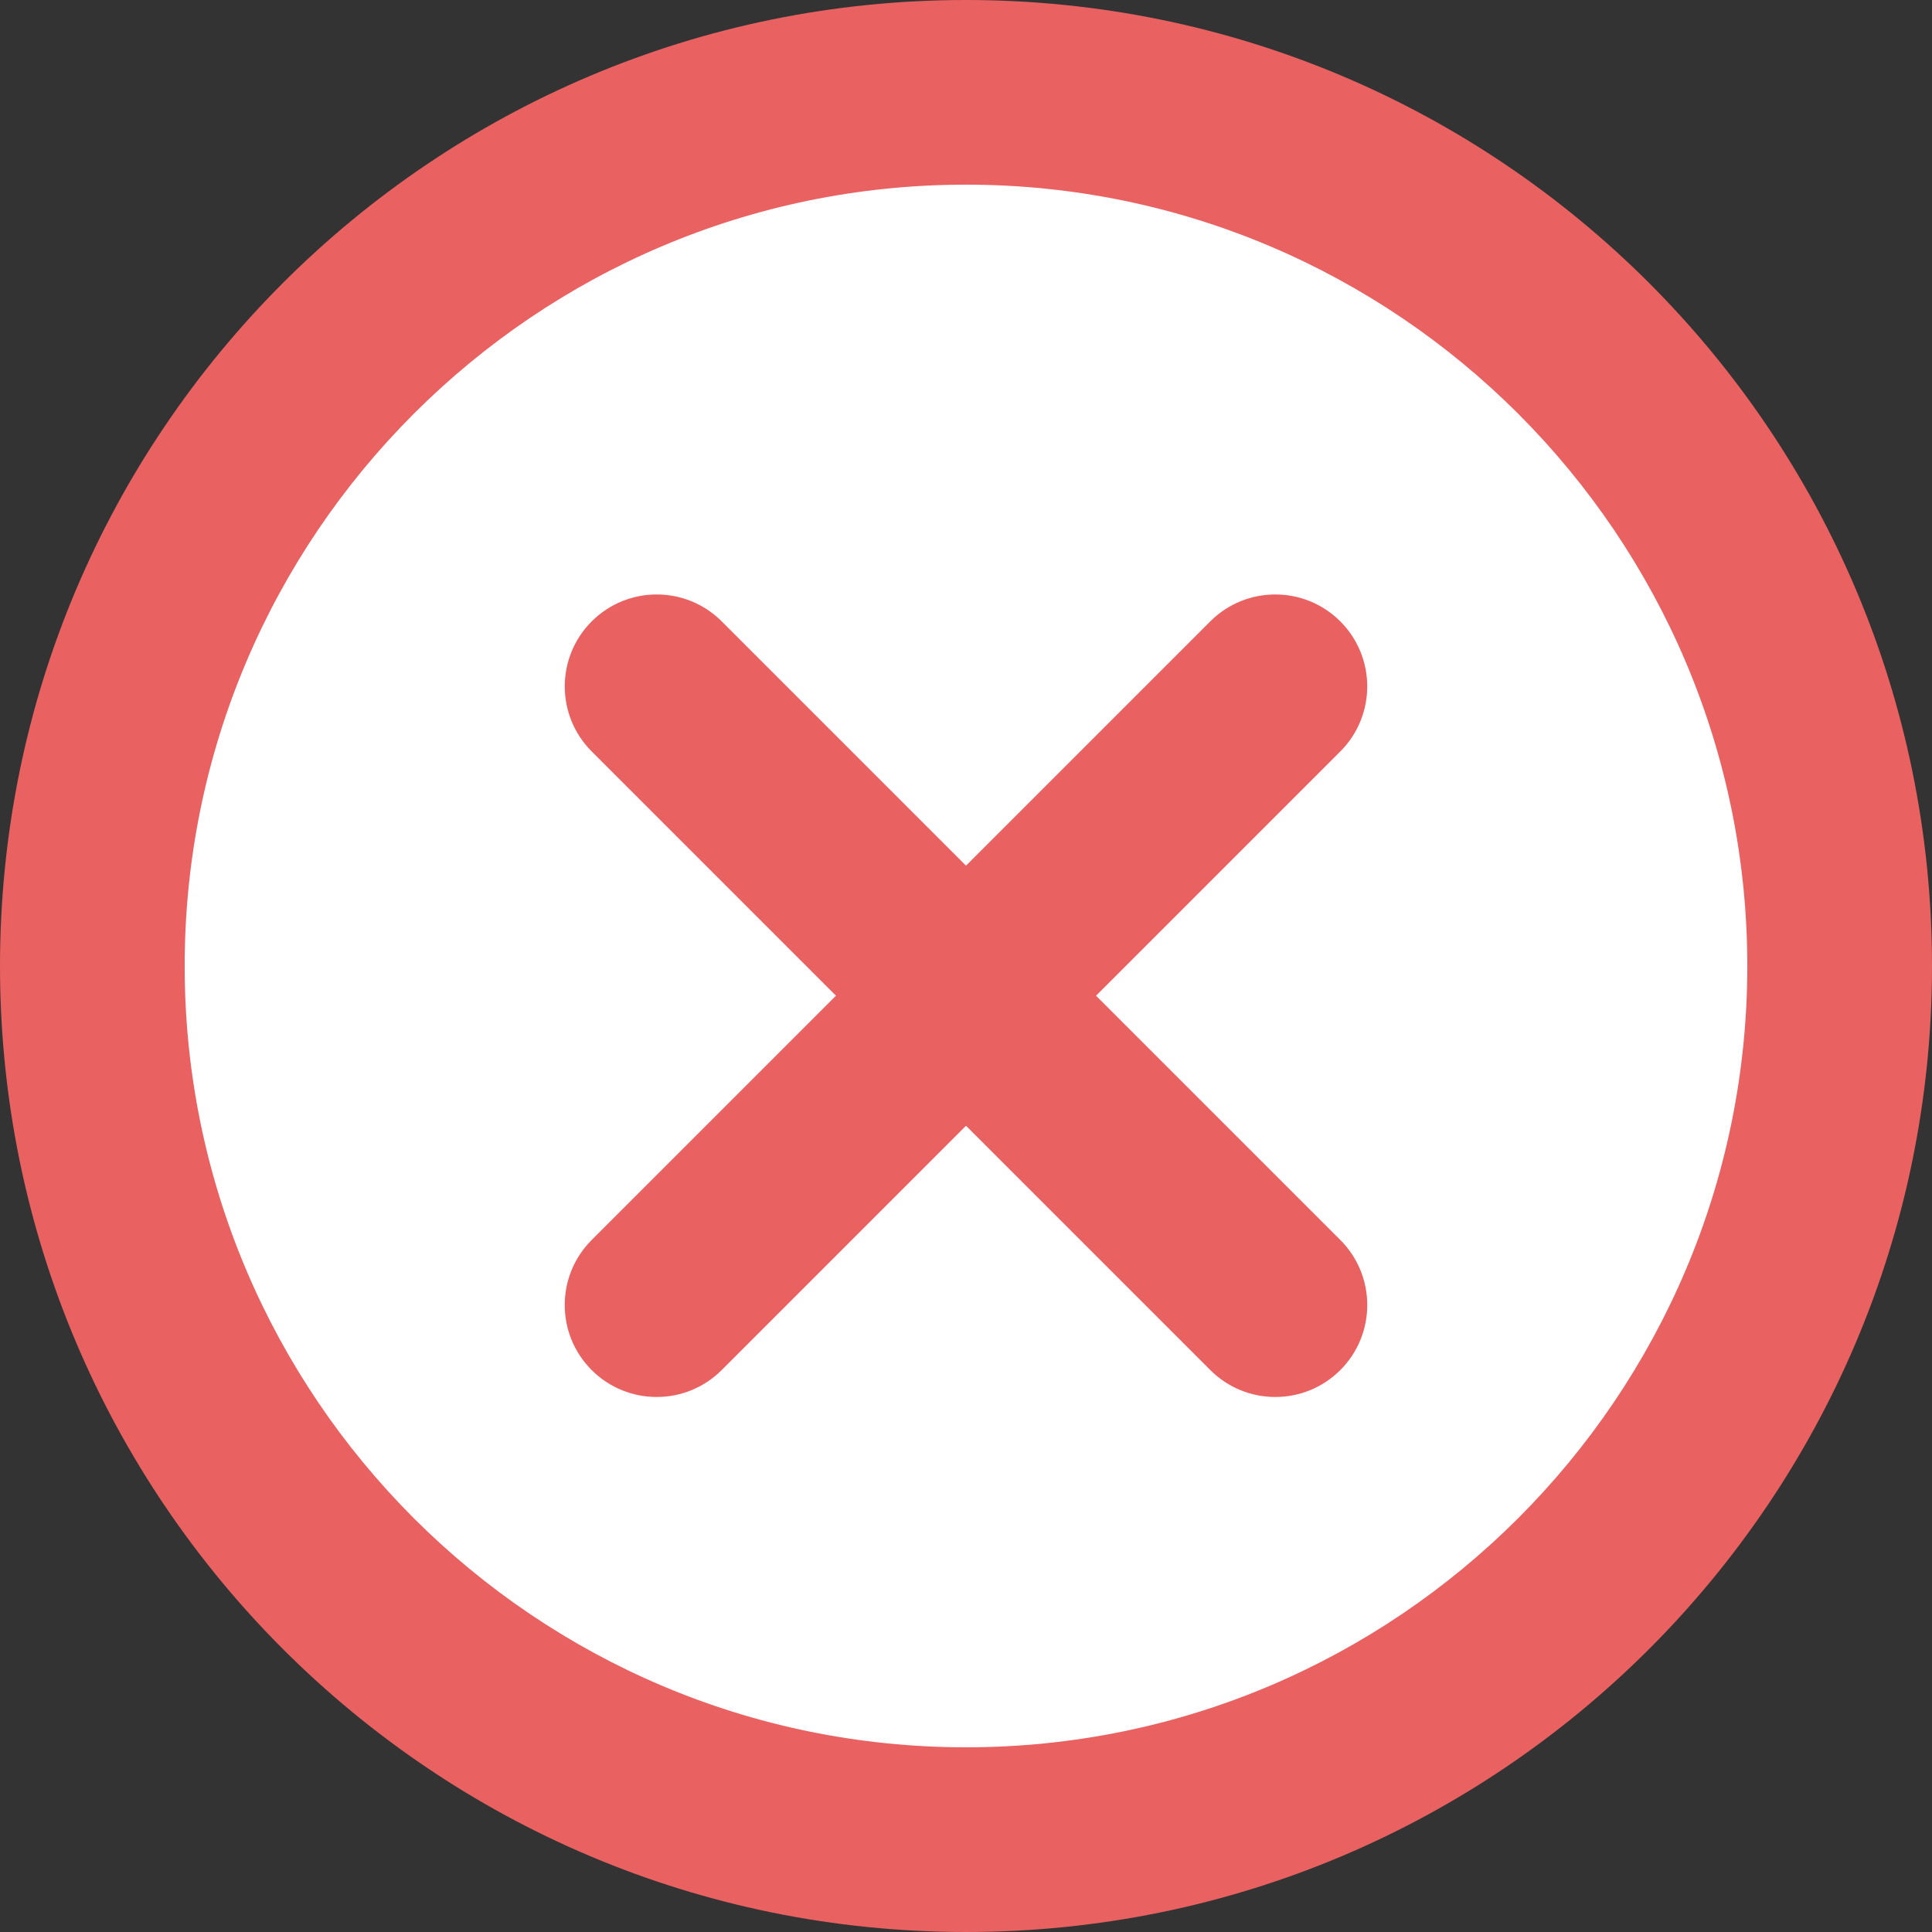 <svg width="130" height="130" viewBox="0 0 130 130" fill="none" xmlns="http://www.w3.org/2000/svg">
<rect x="0" y="0" width="130" height="130" fill="#333333" stroke="none"/>
<path d="M65 130C100.899 130 130 100.899 130 65C130 29.102 100.899 0 65 0C29.102 0 0 29.102 0 65C0 100.899 29.102 130 65 130Z" fill="#E96161"/>
<path fill-rule="evenodd" clip-rule="evenodd" d="M64.999 117.572C93.989 117.572 117.573 93.986 117.573 64.999C117.573 36.011 93.989 12.425 64.999 12.425C36.011 12.425 12.426 36.011 12.426 64.999C12.426 93.986 36.011 117.572 64.999 117.572Z" fill="white"/>
<path fill-rule="evenodd" clip-rule="evenodd" d="M90.186 41.812C92.602 44.229 92.602 48.146 90.186 50.563L48.562 92.188C46.146 94.604 42.228 94.604 39.812 92.188C37.396 89.771 37.396 85.854 39.812 83.437L81.436 41.812C83.852 39.396 87.77 39.396 90.186 41.812Z" fill="#E96161"/>
<path fill-rule="evenodd" clip-rule="evenodd" d="M39.814 41.812C37.398 44.229 37.398 48.146 39.814 50.563L81.438 92.188C83.854 94.604 87.772 94.604 90.188 92.188C92.604 89.771 92.604 85.854 90.188 83.437L48.564 41.812C46.148 39.396 42.23 39.396 39.814 41.812Z" fill="#E96161"/>
</svg>
